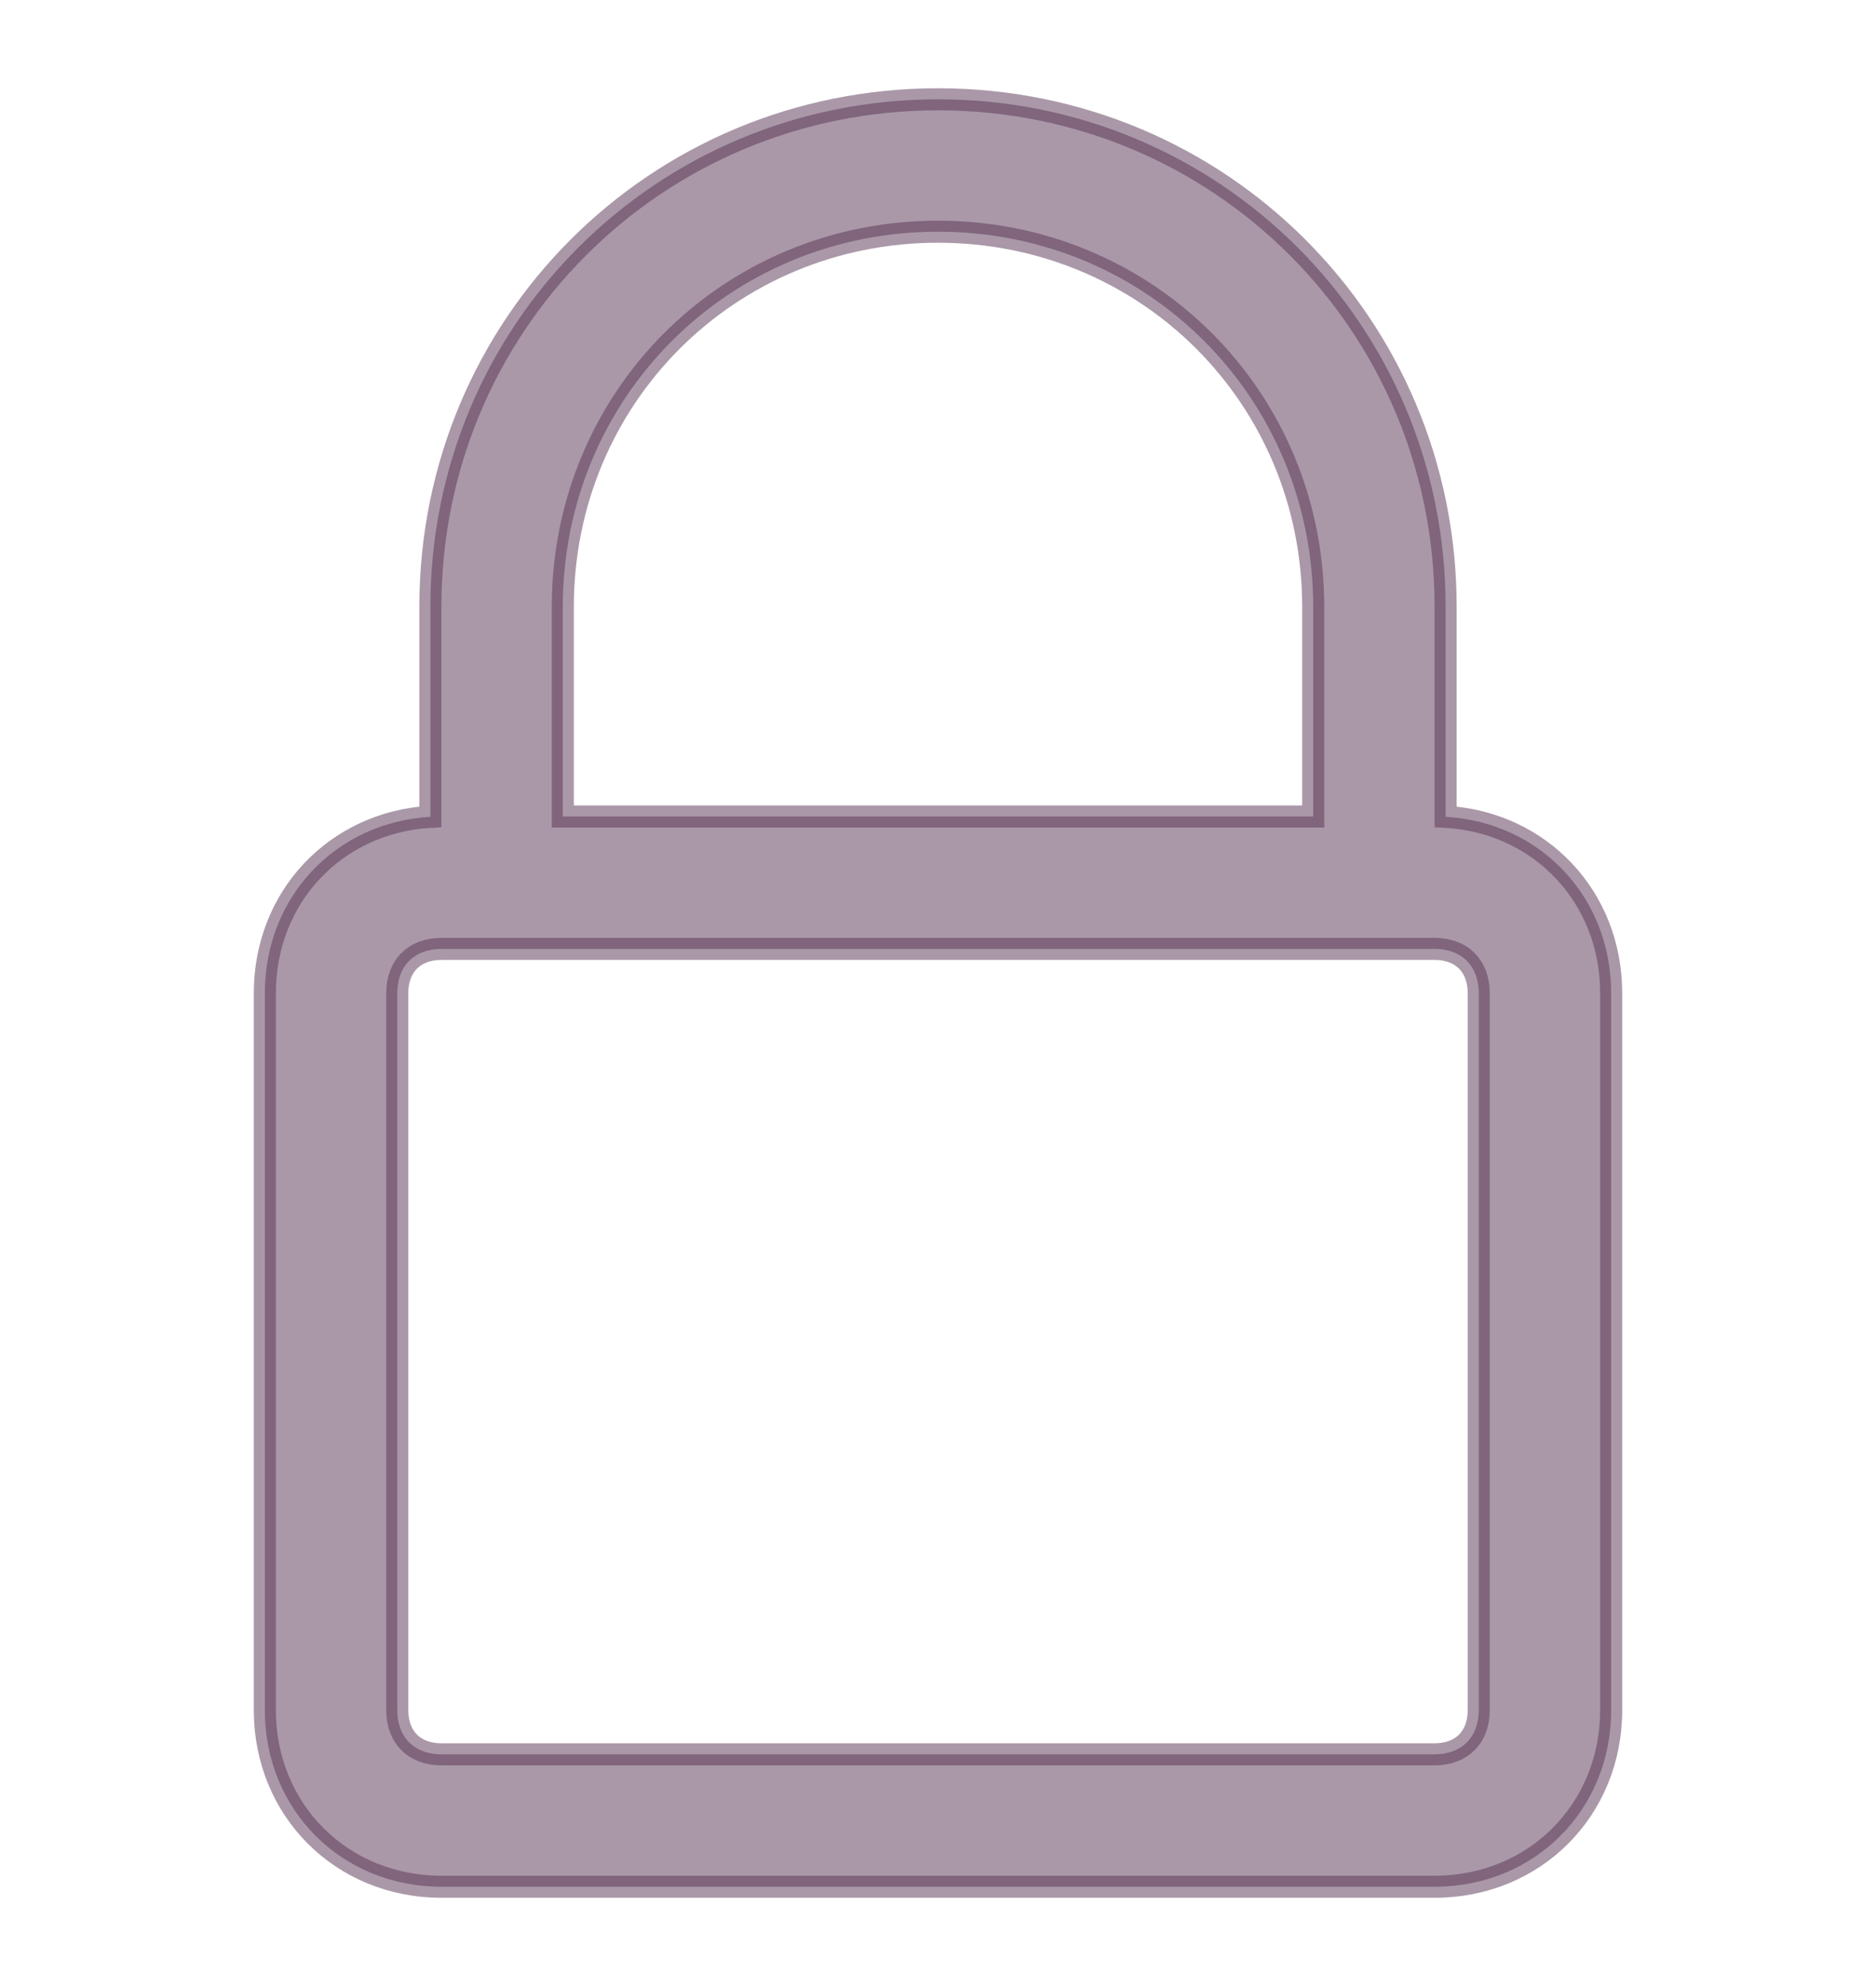 <svg width="17" height="18" viewBox="0 0 14 18" fill="none" xmlns="http://www.w3.org/2000/svg">
<path opacity="0.5" d="M7 0.9C4.445 0.9 2.4 2.945 2.4 5.5V7.403C1.544 7.452 0.9 8.128 0.9 9V15.5C0.9 16.405 1.595 17.1 2.5 17.1H11.5C12.405 17.1 13.1 16.405 13.1 15.5V9C13.1 8.128 12.456 7.452 11.6 7.403V5.5C11.6 2.945 9.555 0.9 7 0.9ZM11.9 9V15.5C11.9 15.627 11.858 15.726 11.792 15.792C11.726 15.858 11.627 15.9 11.5 15.9H2.5C2.373 15.9 2.274 15.858 2.208 15.792C2.142 15.726 2.1 15.627 2.1 15.5V9C2.1 8.873 2.142 8.774 2.208 8.708C2.274 8.642 2.373 8.6 2.5 8.6H3H11H11.5C11.627 8.6 11.726 8.642 11.792 8.708C11.858 8.774 11.9 8.873 11.9 9ZM3.6 7.4V5.5C3.6 3.605 5.105 2.1 7 2.1C8.895 2.1 10.4 3.605 10.4 5.5V7.4H3.6Z" fill="#573353" stroke="#573353" stroke-width="0.2"/>
</svg>
